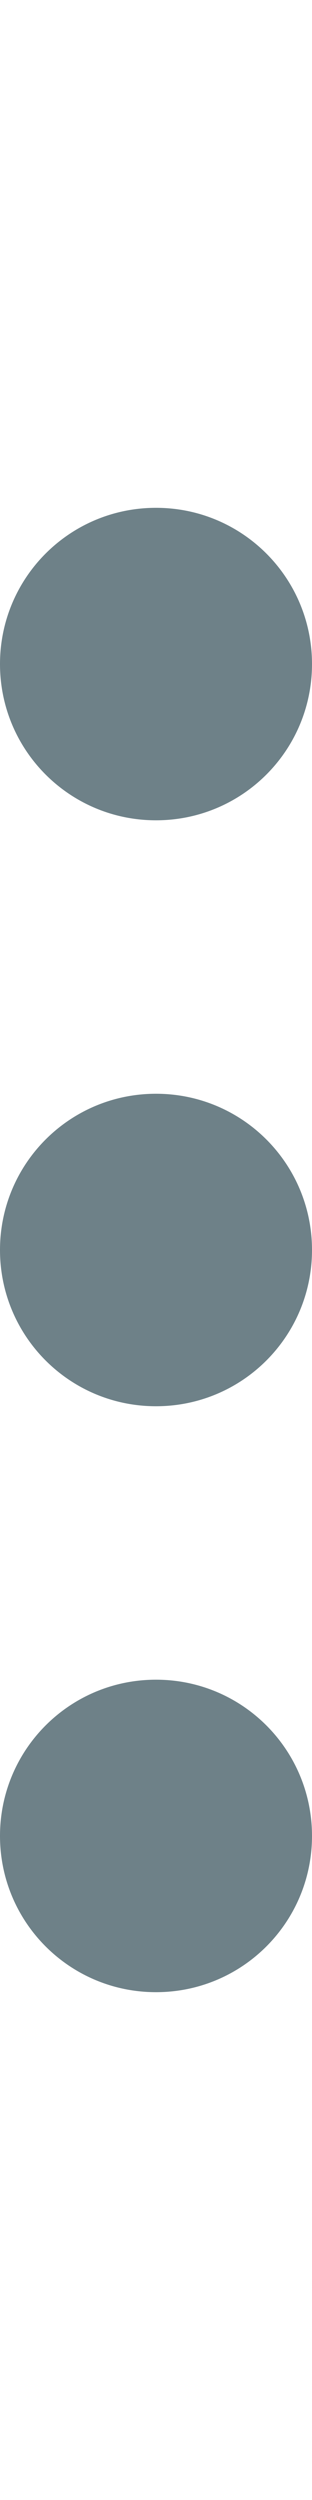 <svg aria-hidden="true" focusable="false" data-prefix="fal" data-icon="ellipsis-v" class="svg-inline--fa fa-ellipsis-v fa-w-2" role="img" xmlns="http://www.w3.org/2000/svg" viewBox="0 0 64 512"><path fill="#6E8188" d="M32 224c17.7 0 32 14.3 32 32s-14.3 32-32 32-32-14.3-32-32 14.3-32 32-32zM0 136c0 17.7 14.3 32 32 32s32-14.3 32-32-14.3-32-32-32-32 14.3-32 32zm0 240c0 17.7 14.3 32 32 32s32-14.3 32-32-14.3-32-32-32-32 14.3-32 32z"></path></svg>
